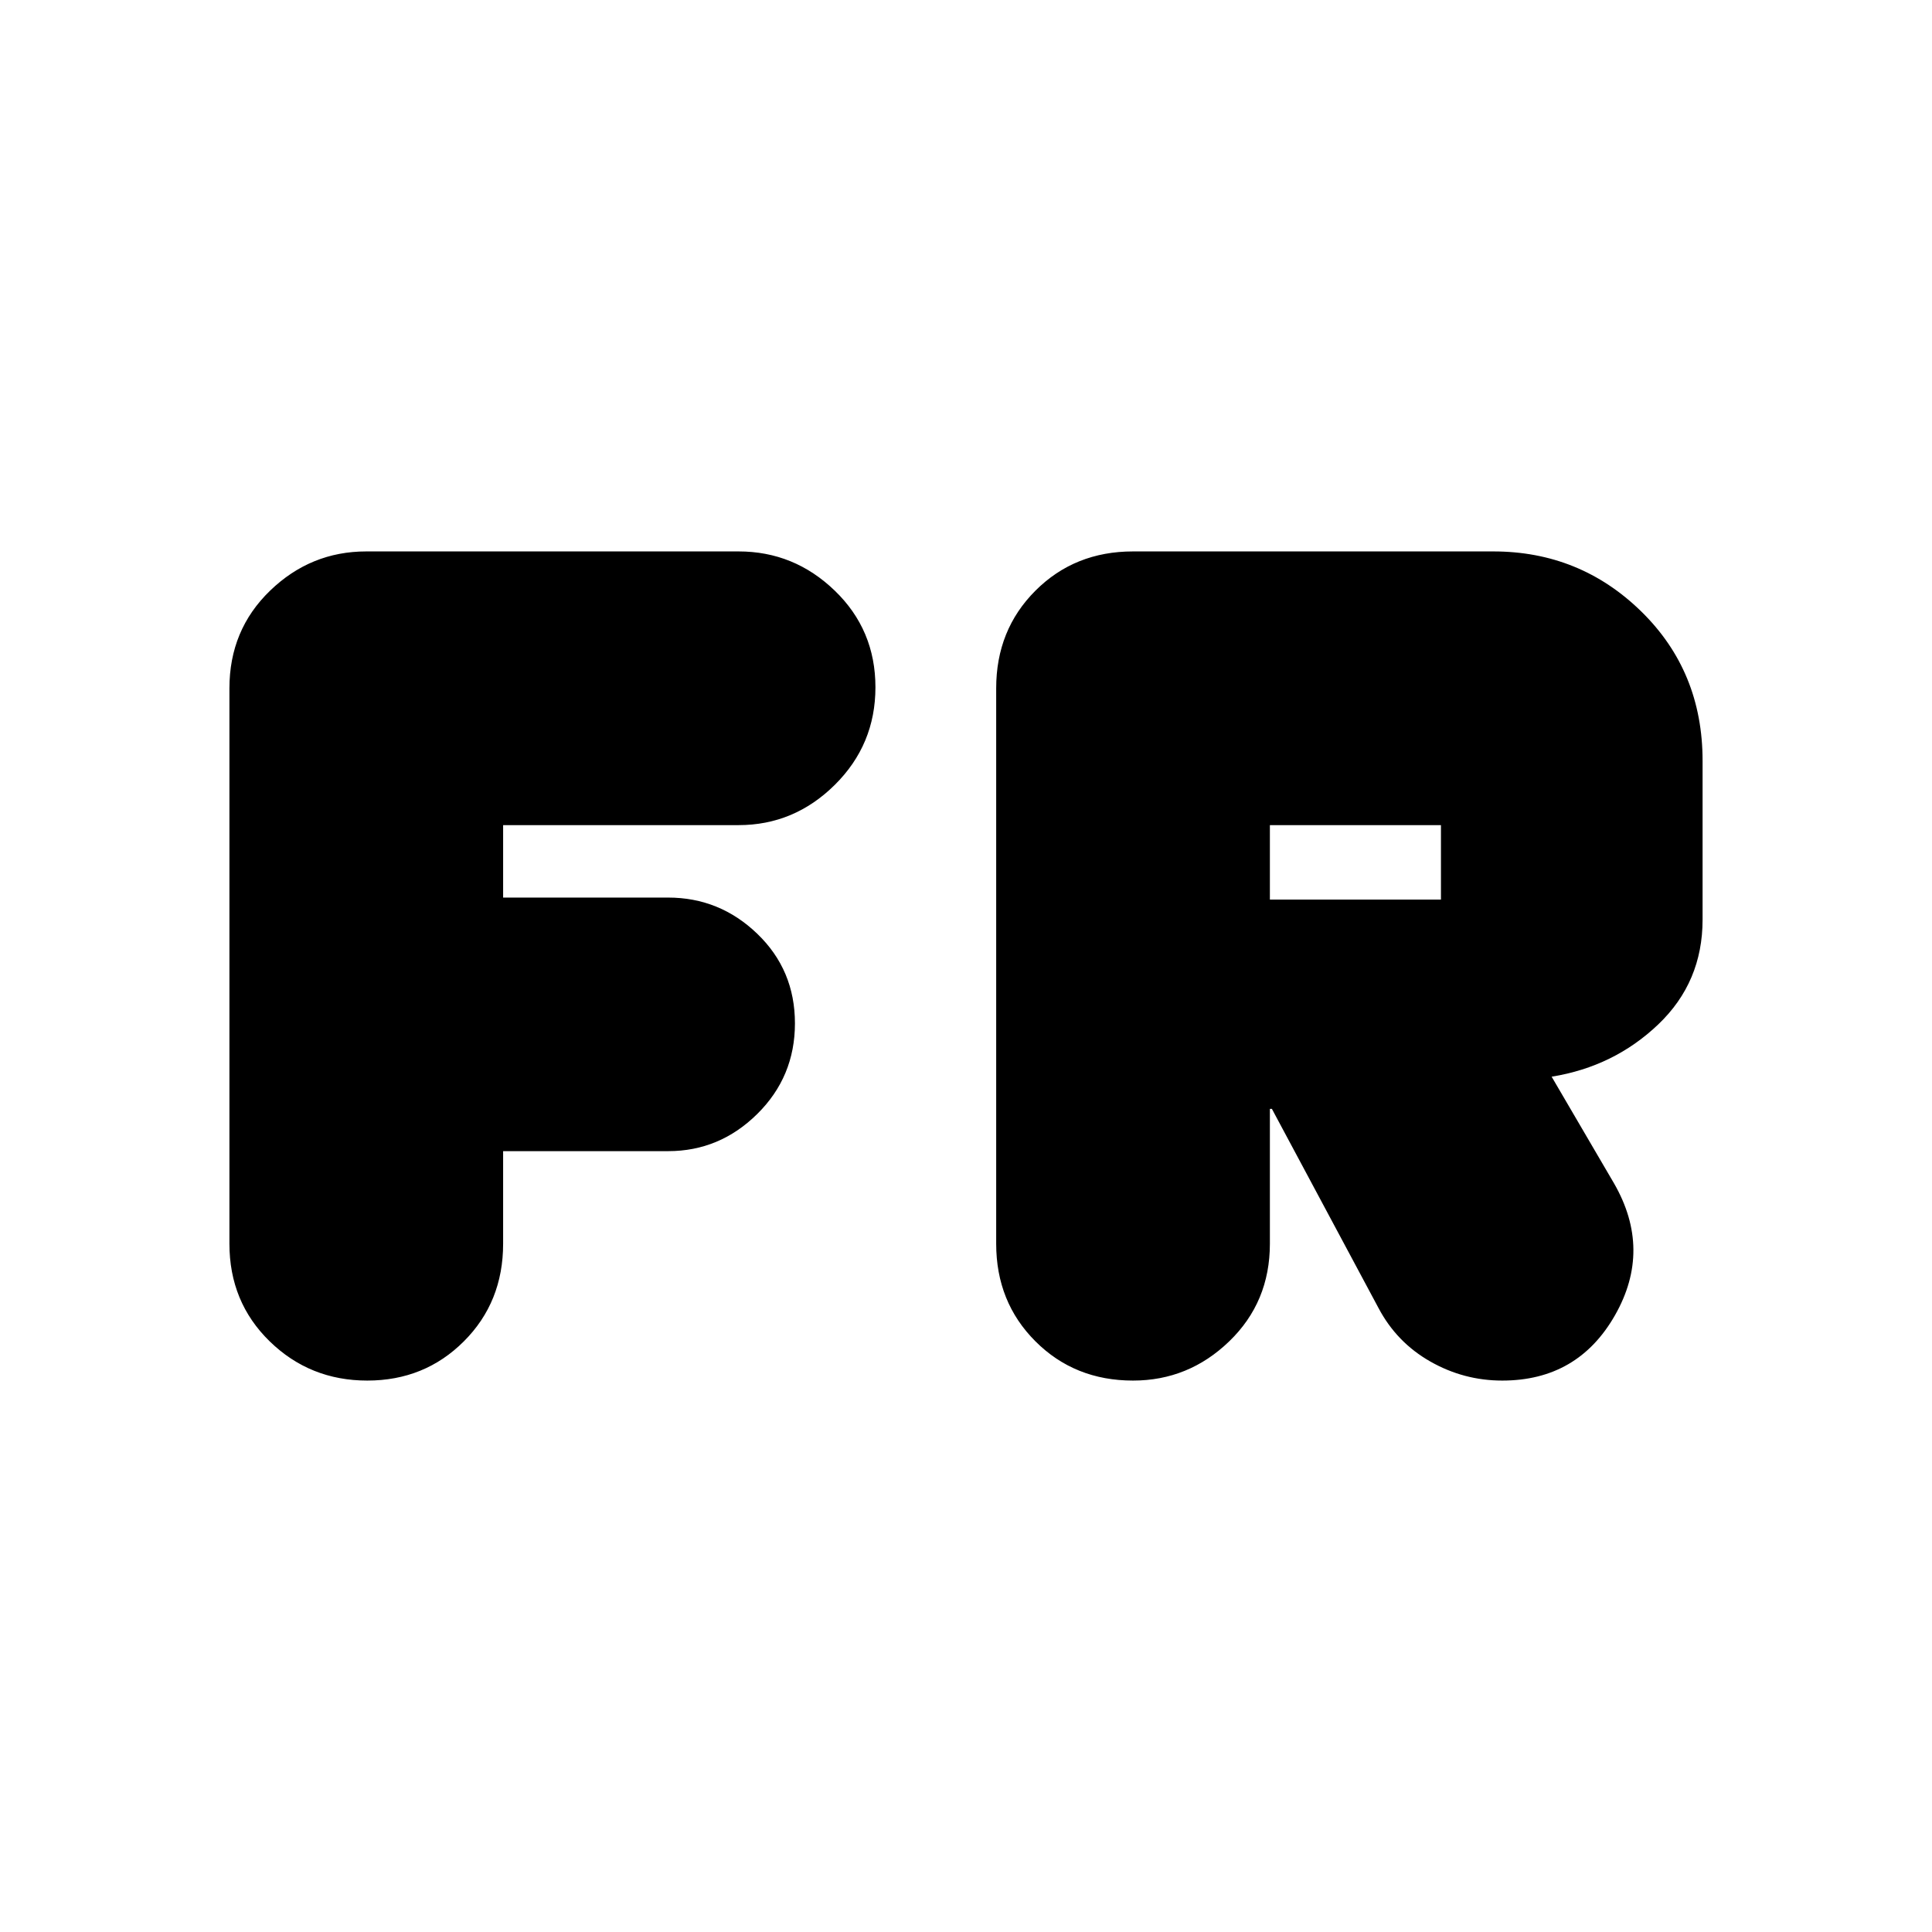 <svg xmlns="http://www.w3.org/2000/svg" height="24" viewBox="0 96 960 960" width="24"><path d="M182.5 782q-28.5 0-48.5-19.5T114 714V438q0-29 20.2-48.5T182 370h185q27.6 0 47.8 19.5 20.2 19.5 20.2 48T414.8 486q-20.2 20-47.8 20H250v36h82q25.6 0 44.3 18 18.7 18 18.7 44.5t-18.7 45Q357.6 668 332 668h-82v46q0 29-19.5 48.5t-48 19.5Zm380.5 0q-29 0-48.5-19.5T495 714V438q0-29 19.5-48.5T563 370h179q43 0 73.5 29.8T846 474v79q0 31-22 52t-53 26l31 53q19 33 .5 65.5T746.46 782q-19.14 0-35.8-9.5Q694 763 685 746l-53-99h-1v67q0 29-20.2 48.5T563 782Zm68-239h85v-37h-85v37Z"/></svg>